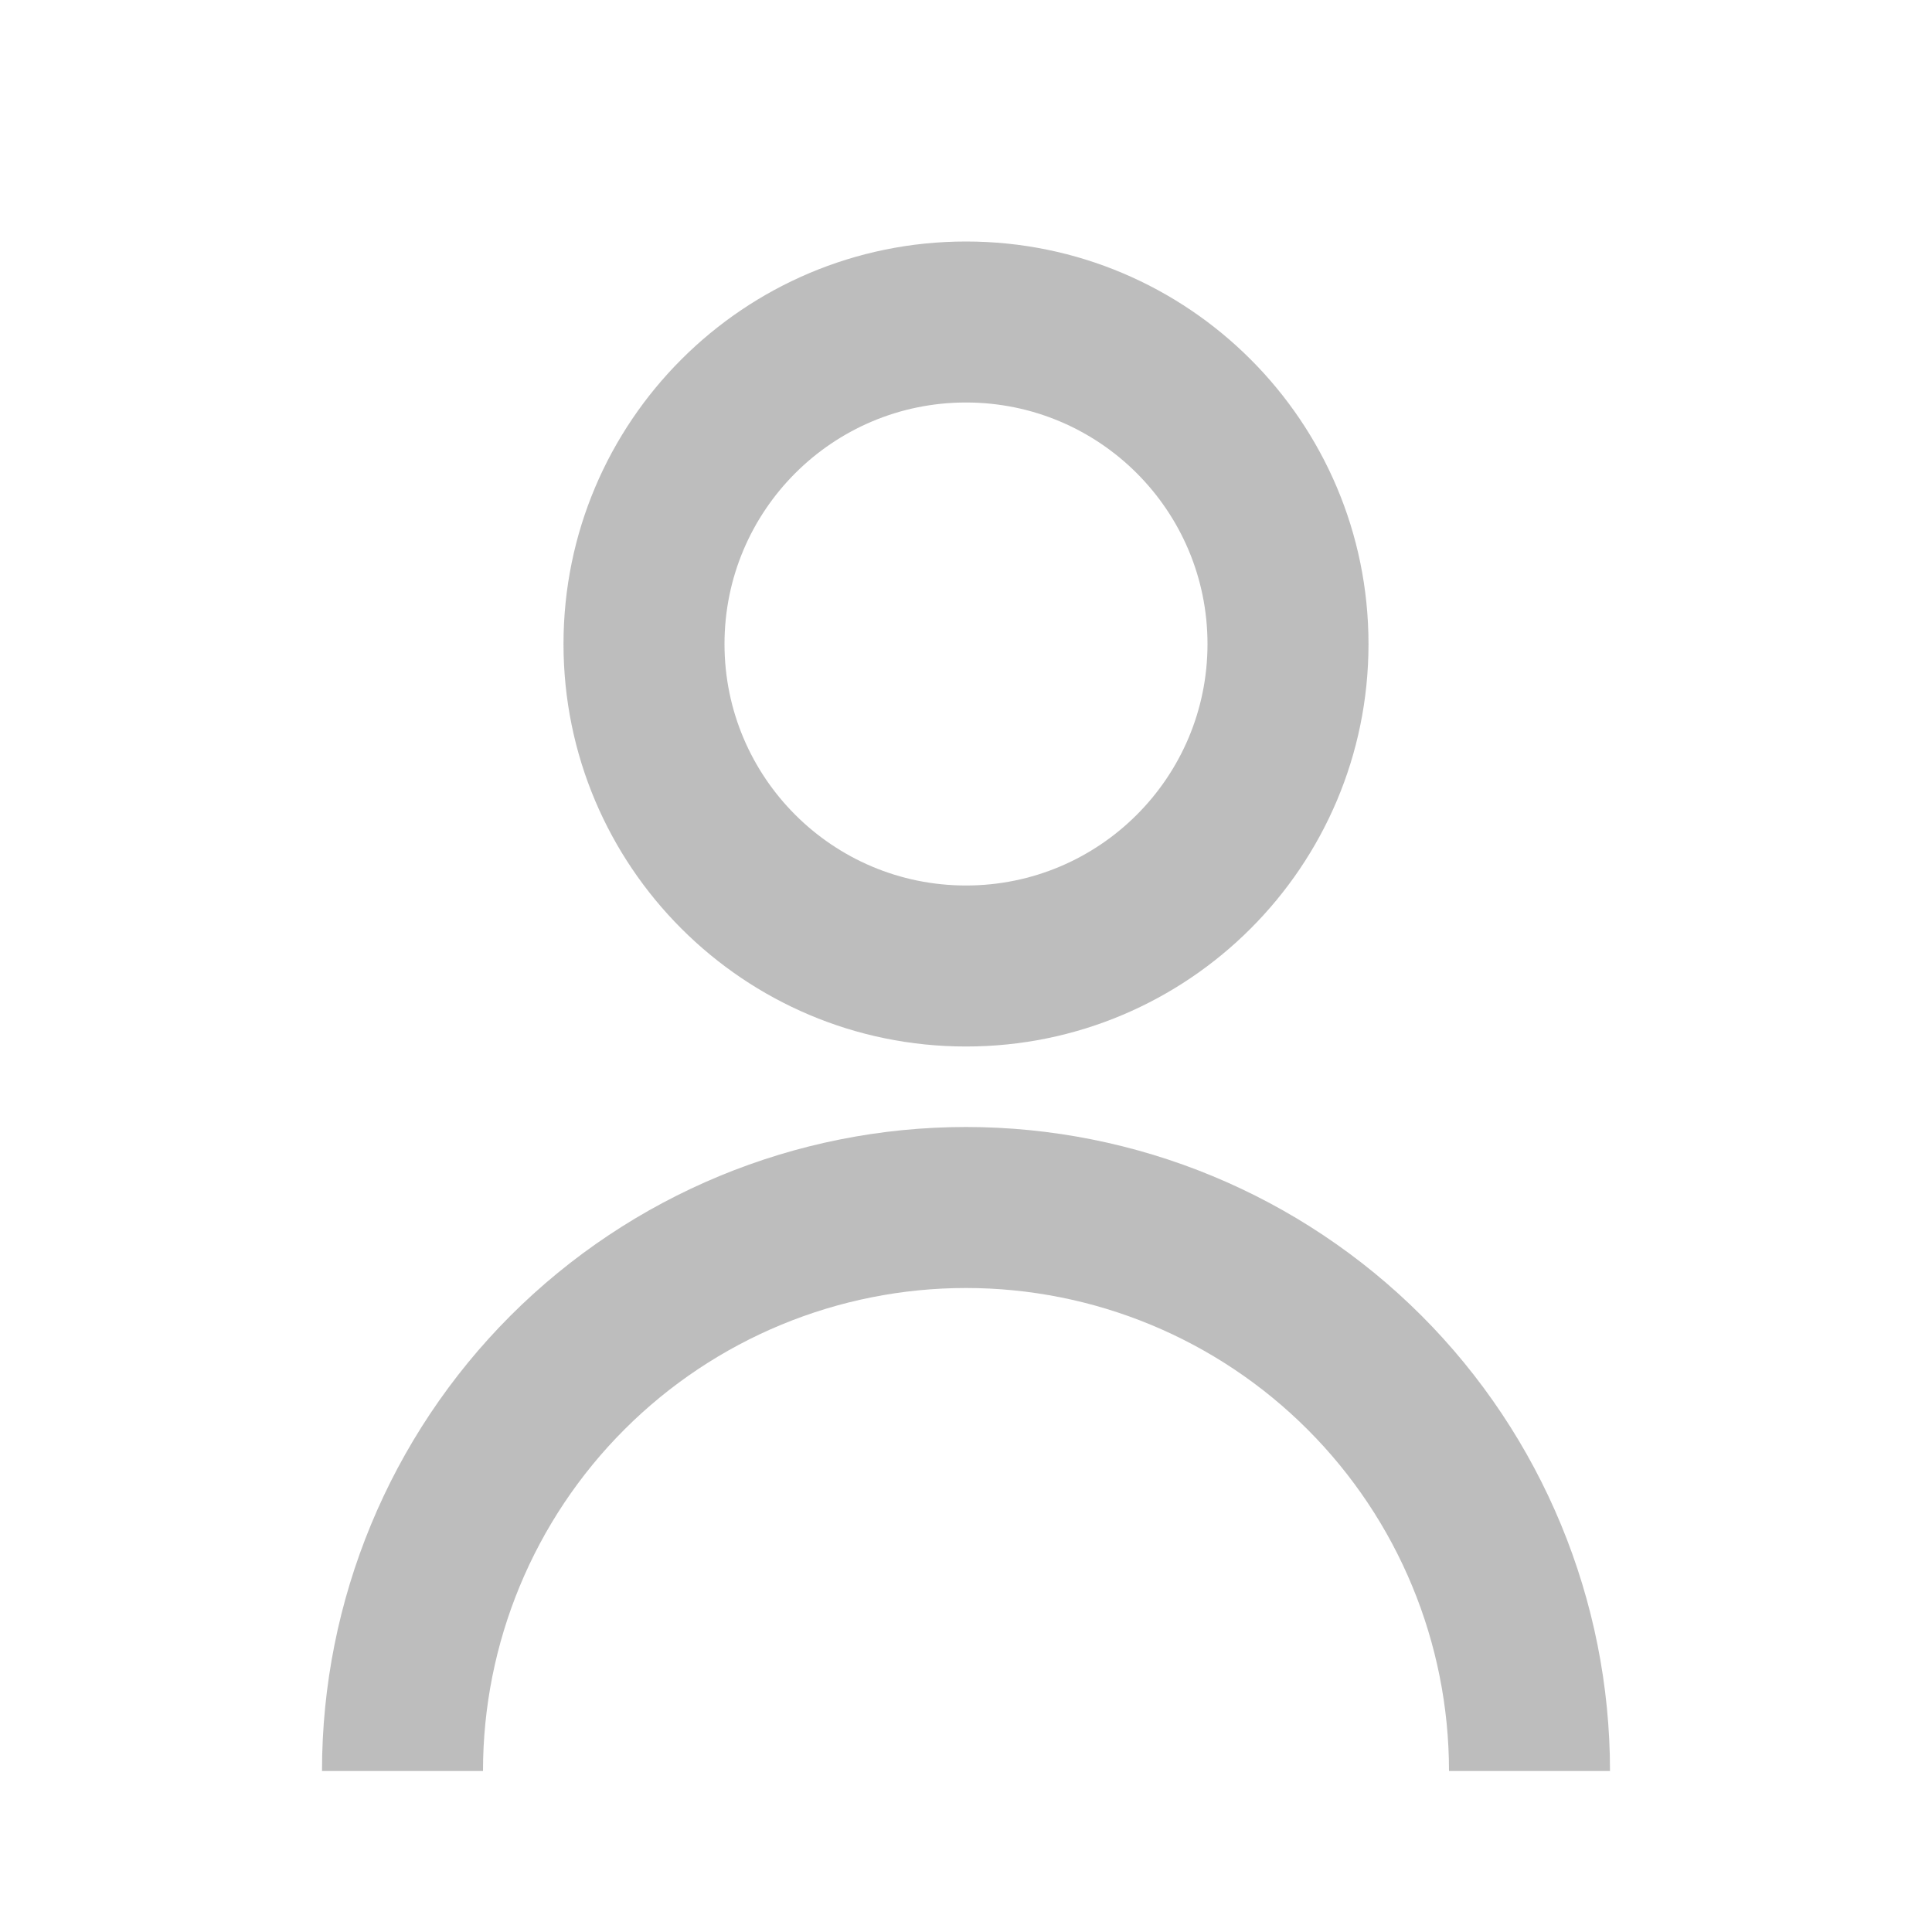 <svg width="18" height="18" viewBox="0 0 18 18" fill="none" xmlns="http://www.w3.org/2000/svg">
<path d="M5.25 6C5.25 3.929 6.929 2.25 9 2.25C11.071 2.25 12.75 3.929 12.75 6C12.75 8.071 11.071 9.75 9 9.75C6.929 9.75 5.25 8.071 5.25 6ZM9 8.25C10.243 8.25 11.25 7.243 11.25 6C11.25 4.757 10.243 3.75 9 3.75C7.757 3.75 6.75 4.757 6.75 6C6.75 7.243 7.757 8.25 9 8.25Z" fill="#BDBDBD"/>
<path d="M4.757 12.257C3.632 13.383 3 14.909 3 16.5H4.5C4.5 15.306 4.974 14.162 5.818 13.318C6.662 12.474 7.807 12 9 12C10.194 12 11.338 12.474 12.182 13.318C13.026 14.162 13.5 15.306 13.5 16.5H15C15 14.909 14.368 13.383 13.243 12.257C12.117 11.132 10.591 10.5 9 10.5C7.409 10.5 5.883 11.132 4.757 12.257Z" fill="#BDBDBD"/>
</svg>
